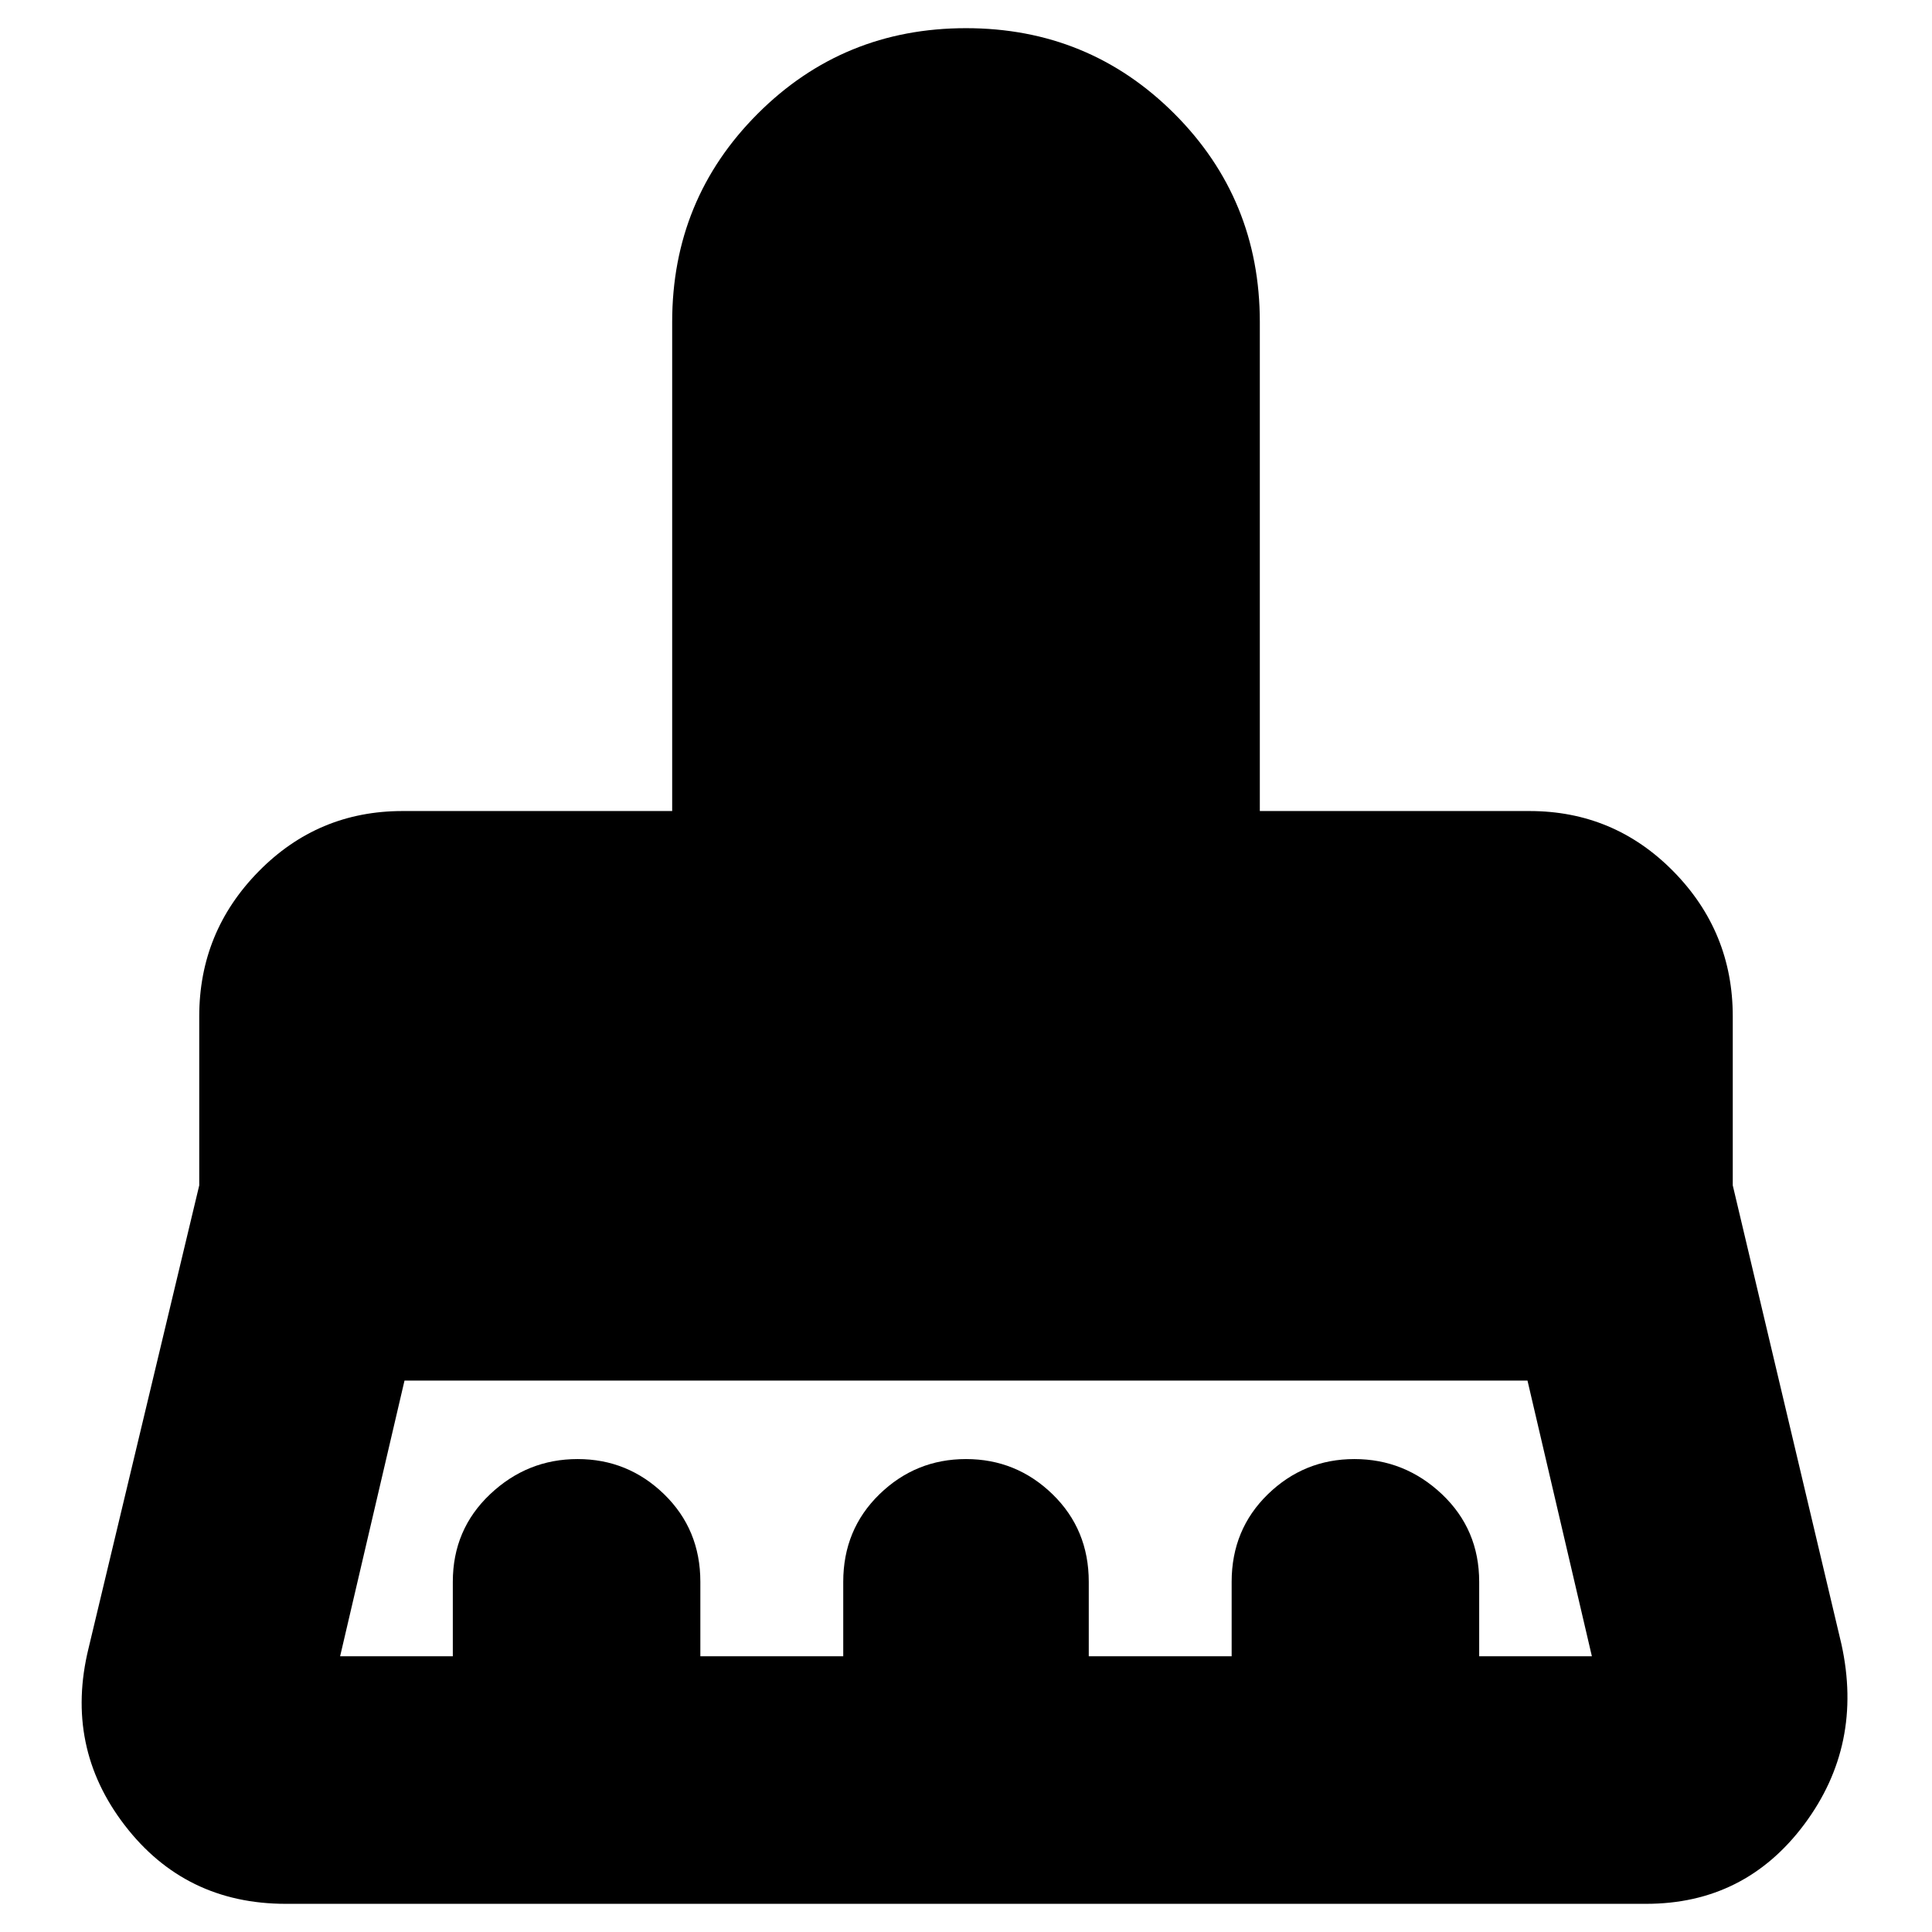 <svg xmlns="http://www.w3.org/2000/svg" height="24" width="24"><path d="M4.225 20.575h1.4v-.925q0-.65.463-1.088.462-.437 1.087-.437t1.075.437q.45.438.45 1.088v.925h1.775v-.925q0-.65.45-1.088.45-.437 1.075-.437t1.075.437q.45.438.45 1.088v.925H15.3v-.925q0-.65.45-1.088.45-.437 1.075-.437t1.088.437q.462.438.462 1.088v.925h1.4l-.8-3.425H5.025l-.8 3.425ZM20.45 23.65H3.55q-1.25 0-2-.975t-.45-2.2l1.375-5.75v-2.1q0-1.05.738-1.8.737-.75 1.787-.75h3.35V4q0-1.525 1.063-2.588Q10.475.35 12 .35q1.525 0 2.588 1.062Q15.65 2.475 15.65 4v6.075H19q1.05 0 1.788.75.737.75.737 1.8v2.1l1.35 5.7q.275 1.25-.462 2.238-.738.987-1.963.987Z"/></svg>